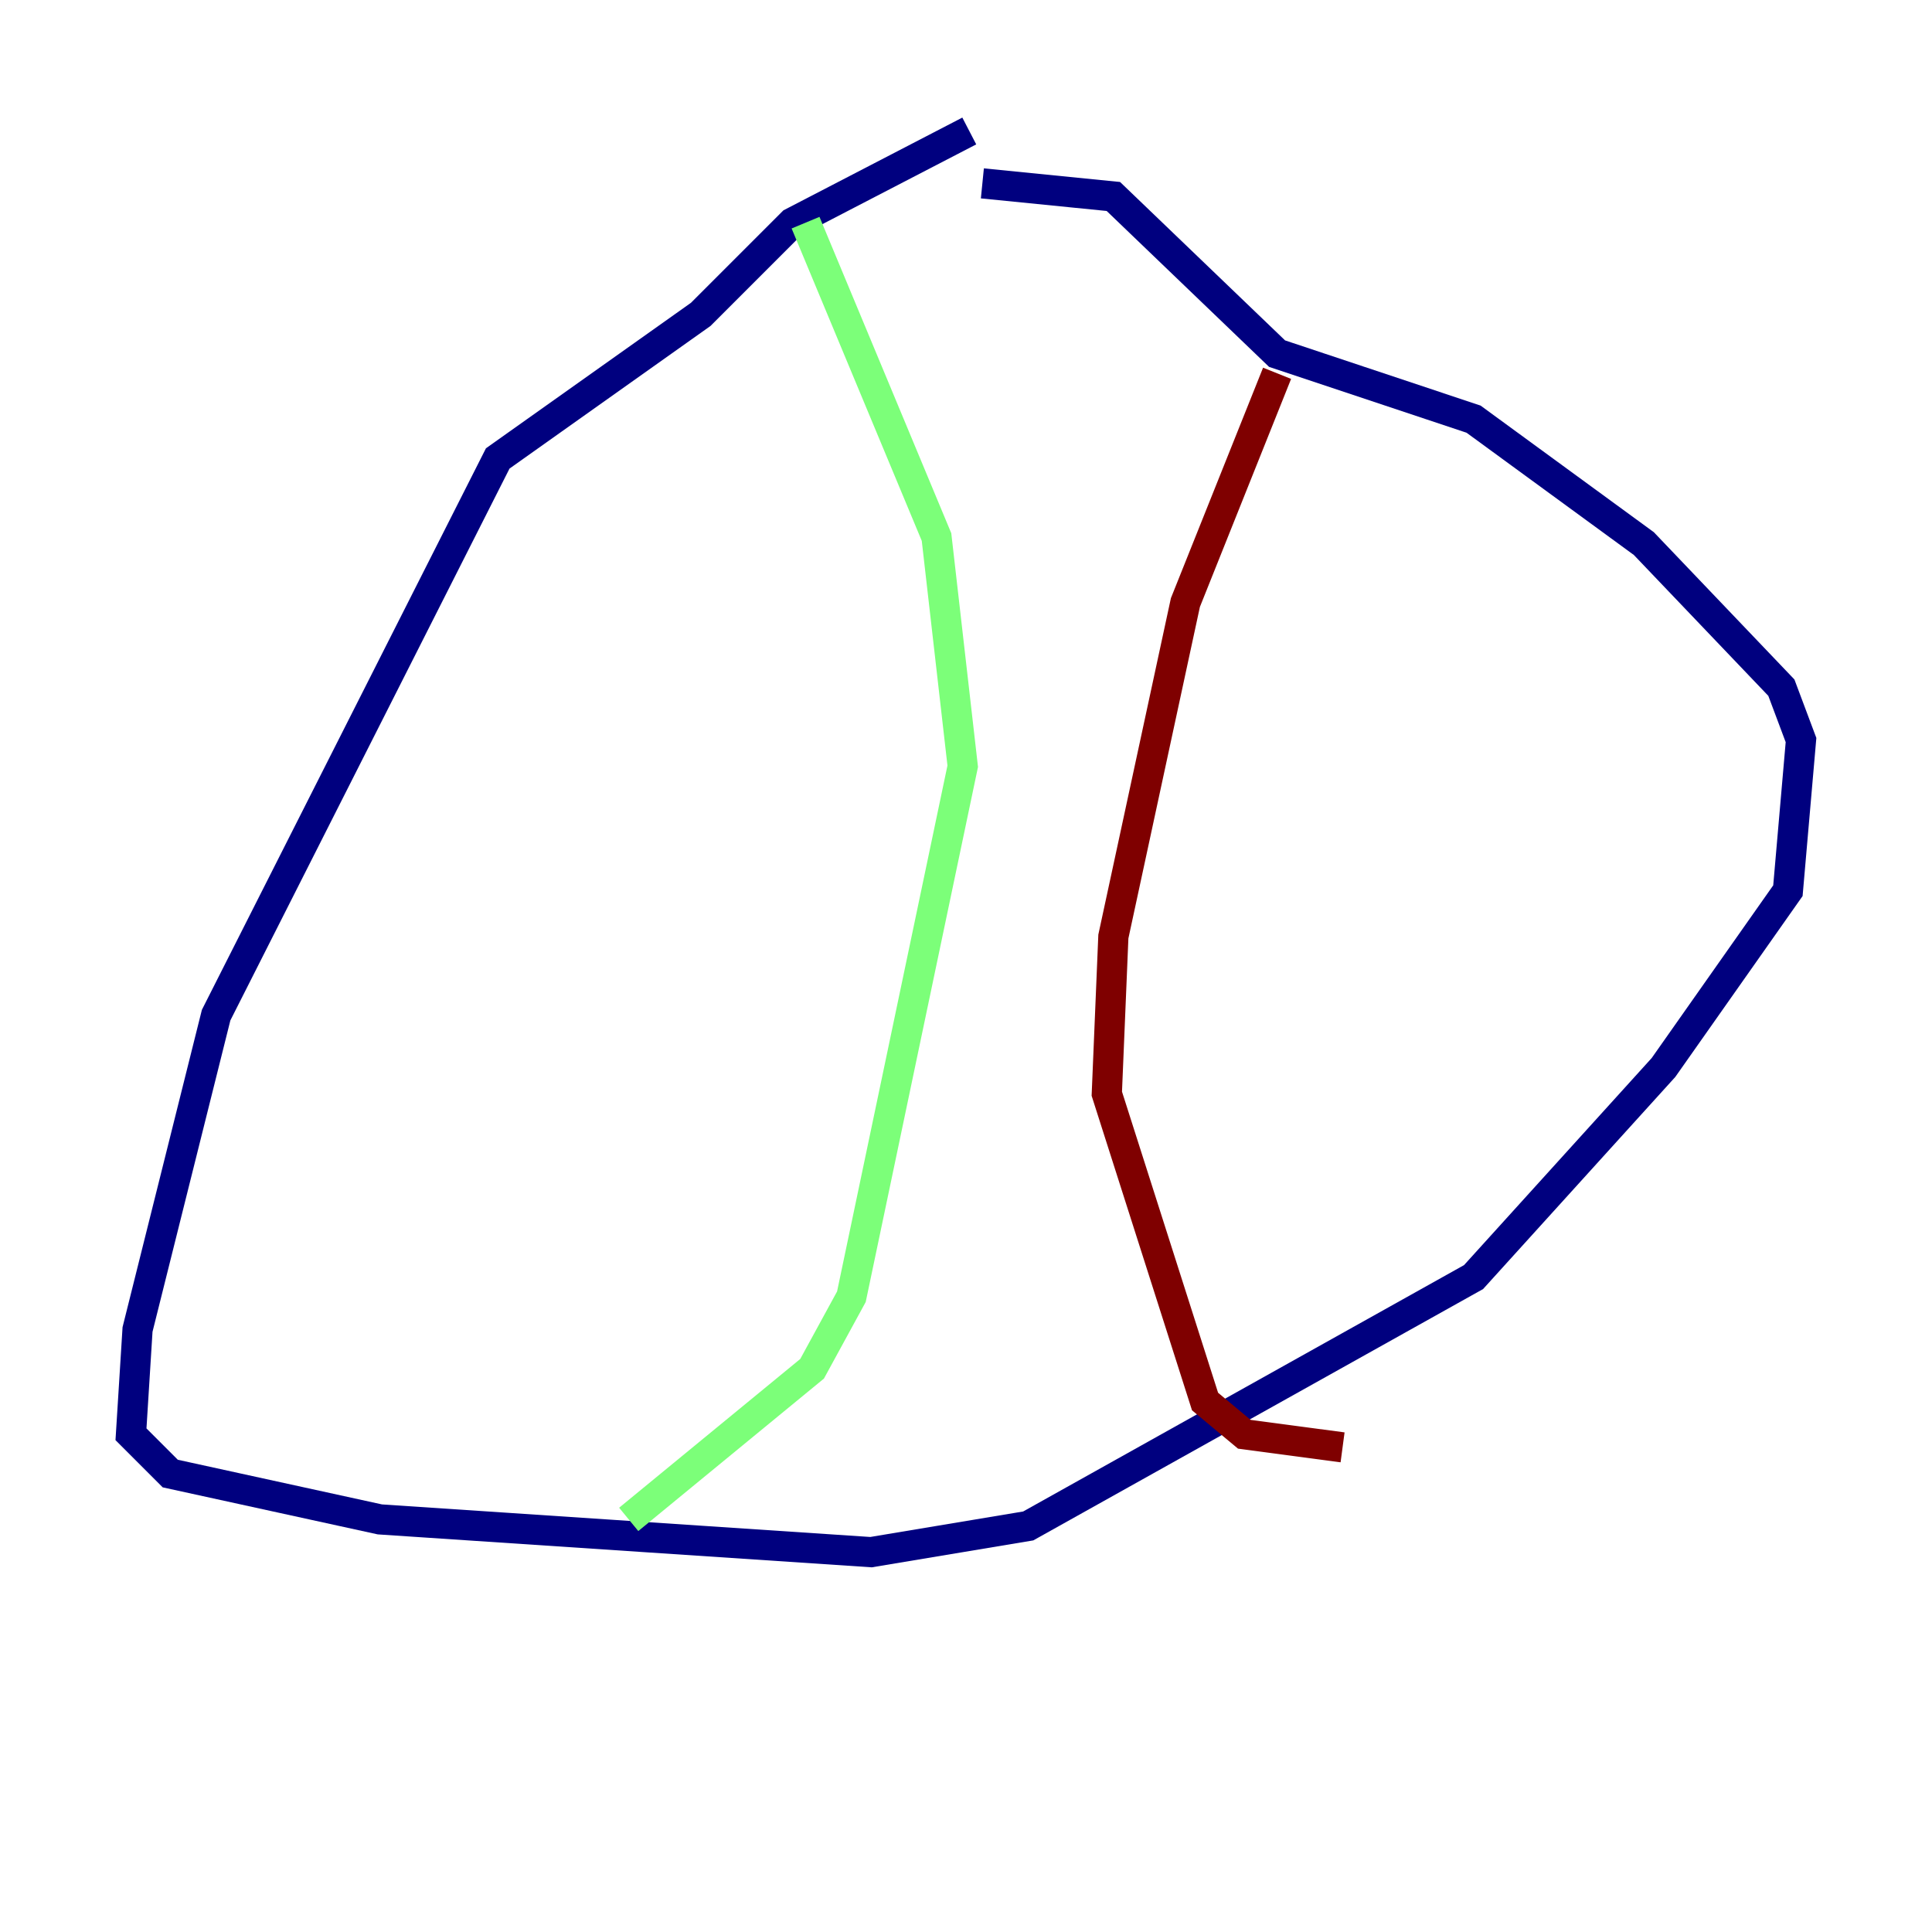 <?xml version="1.0" encoding="utf-8" ?>
<svg baseProfile="tiny" height="128" version="1.2" viewBox="0,0,128,128" width="128" xmlns="http://www.w3.org/2000/svg" xmlns:ev="http://www.w3.org/2001/xml-events" xmlns:xlink="http://www.w3.org/1999/xlink"><defs /><polyline fill="none" points="64.217,8.678 52.502,14.752 46.427,20.827 32.976,30.373 14.319,67.254 9.112,88.081 8.678,95.024 11.281,97.627 25.166,100.664 57.709,102.834 68.122,101.098 97.627,84.61 110.21,70.725 118.454,59.01 119.322,49.031 118.02,45.559 108.909,36.014 97.627,27.77 84.61,23.43 73.763,13.017 65.085,12.149" stroke="#00007f" stroke-width="2" /><polyline fill="none" points="53.37,14.752 62.047,35.58 63.783,50.766 56.407,85.912 53.803,90.685 41.654,100.664" stroke="#7cff79" stroke-width="2" /><polyline fill="none" points="84.61,24.732 78.536,39.919 73.763,62.047 73.329,72.461 79.837,92.854 82.441,95.024 88.949,95.891" stroke="#7f0000" stroke-width="2" /></svg>